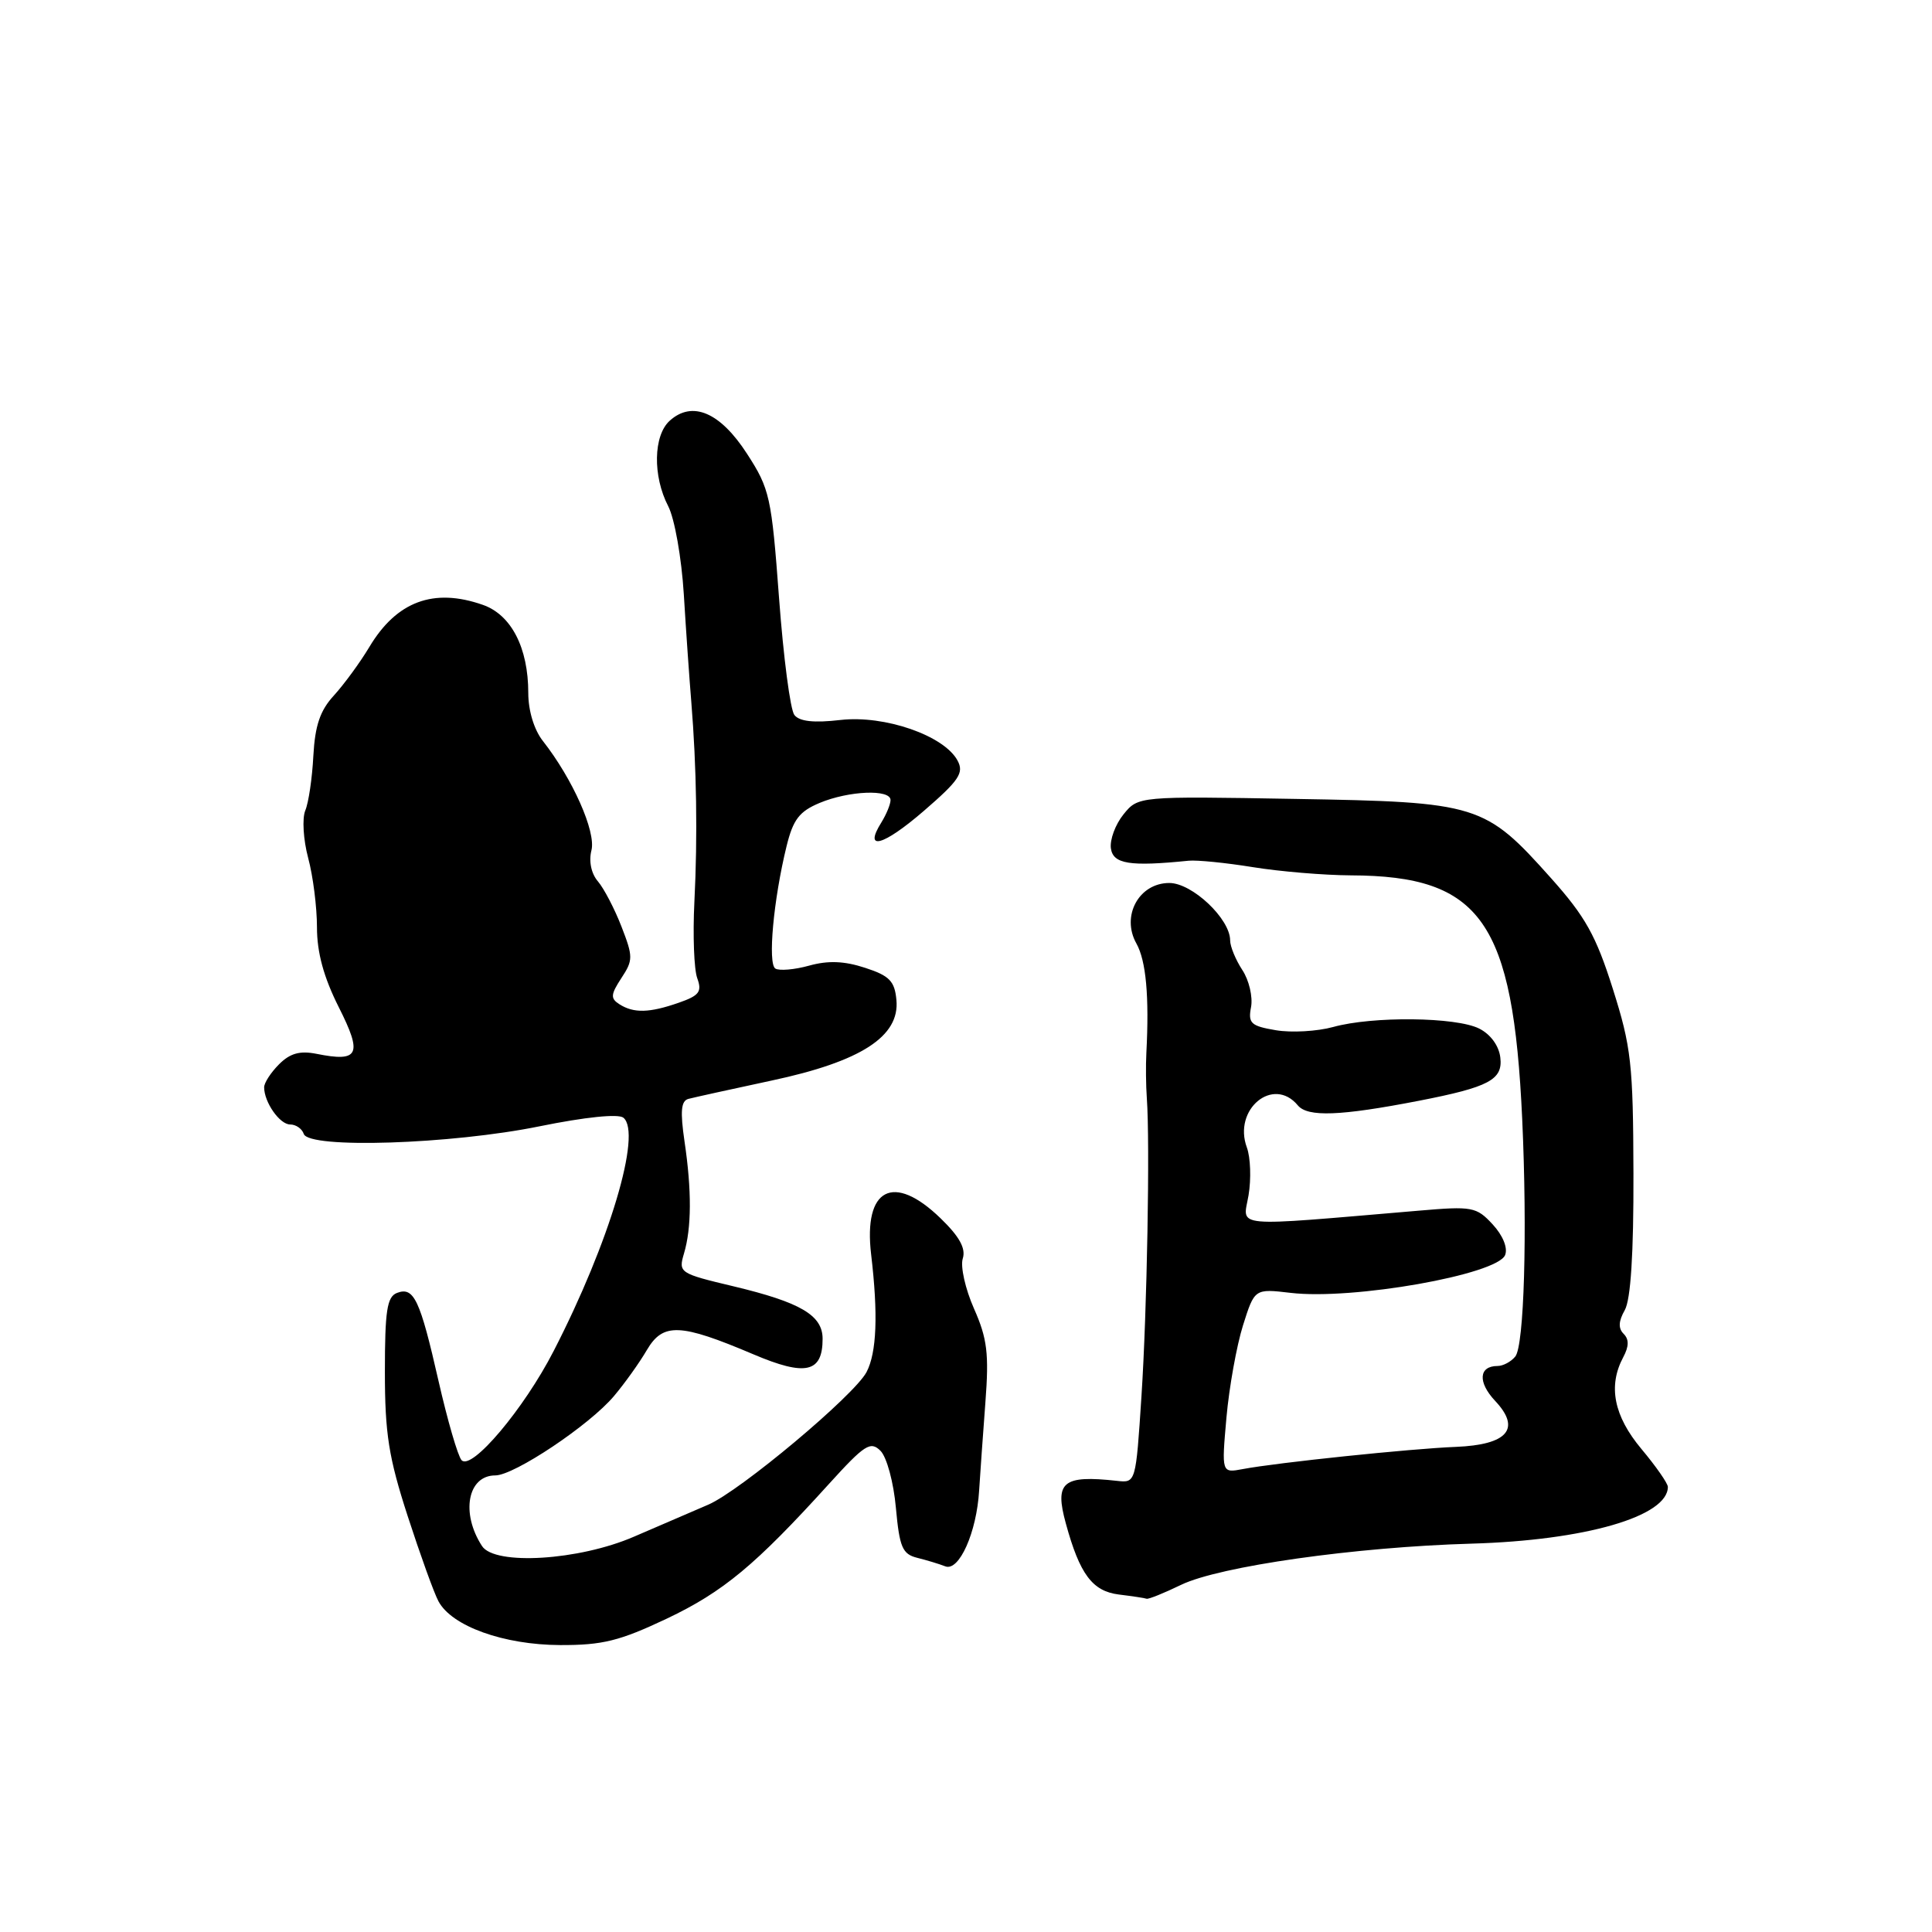 <?xml version="1.0" encoding="UTF-8" standalone="no"?>
<!DOCTYPE svg PUBLIC "-//W3C//DTD SVG 1.1//EN" "http://www.w3.org/Graphics/SVG/1.1/DTD/svg11.dtd" >
<svg xmlns="http://www.w3.org/2000/svg" xmlns:xlink="http://www.w3.org/1999/xlink" version="1.1" viewBox="0 0 256 256">
 <g >
 <path fill="currentColor"
d=" M 88.35 214.48 C 95.84 210.92 100.09 207.39 109.85 196.62 C 114.58 191.41 115.35 190.92 116.67 192.24 C 117.50 193.07 118.41 196.43 118.71 199.79 C 119.19 205.03 119.57 205.93 121.54 206.42 C 122.79 206.73 124.47 207.24 125.26 207.55 C 127.09 208.25 129.41 203.06 129.74 197.50 C 129.88 195.30 130.25 190.04 130.57 185.82 C 131.06 179.36 130.82 177.38 129.06 173.40 C 127.91 170.80 127.24 167.82 127.57 166.77 C 128.00 165.43 127.14 163.86 124.64 161.44 C 118.38 155.36 114.39 157.44 115.43 166.22 C 116.37 174.15 116.17 179.24 114.82 181.81 C 113.19 184.90 98.06 197.57 93.84 199.38 C 92.00 200.17 87.58 202.08 84.00 203.62 C 76.70 206.78 65.56 207.46 63.87 204.86 C 61.03 200.50 61.96 195.50 65.63 195.50 C 68.14 195.50 78.14 188.82 81.36 184.98 C 82.77 183.31 84.73 180.57 85.71 178.89 C 87.86 175.24 90.11 175.33 99.82 179.45 C 106.75 182.40 109.00 181.89 109.00 177.40 C 109.00 174.28 106.09 172.57 97.18 170.44 C 90.03 168.74 89.88 168.64 90.63 166.10 C 91.64 162.71 91.67 157.76 90.70 151.23 C 90.12 147.26 90.24 145.88 91.21 145.61 C 91.92 145.42 96.88 144.33 102.24 143.18 C 114.08 140.66 119.24 137.33 118.78 132.50 C 118.55 130.00 117.86 129.29 114.63 128.24 C 111.88 127.34 109.74 127.25 107.22 127.95 C 105.28 128.49 103.26 128.66 102.74 128.34 C 101.71 127.70 102.49 119.20 104.22 112.14 C 105.09 108.59 105.91 107.52 108.61 106.39 C 112.49 104.77 118.00 104.55 118.00 106.01 C 118.00 106.57 117.45 107.90 116.79 108.97 C 114.38 112.82 117.00 112.12 122.40 107.46 C 127.09 103.41 127.76 102.41 126.88 100.78 C 125.11 97.47 117.23 94.73 111.37 95.40 C 107.85 95.81 105.93 95.60 105.26 94.74 C 104.72 94.06 103.81 87.10 103.23 79.27 C 102.23 65.82 102.00 64.78 98.98 60.12 C 95.43 54.63 91.74 53.05 88.75 55.74 C 86.57 57.69 86.47 63.08 88.54 67.07 C 89.39 68.72 90.31 73.91 90.61 78.77 C 90.90 83.57 91.35 89.97 91.60 93.00 C 92.30 101.59 92.45 110.78 92.01 119.50 C 91.79 123.90 91.96 128.46 92.39 129.62 C 93.04 131.41 92.66 131.92 89.93 132.87 C 86.06 134.22 83.98 134.28 82.08 133.07 C 80.87 132.30 80.91 131.79 82.33 129.61 C 83.90 127.23 83.90 126.77 82.35 122.78 C 81.44 120.43 80.03 117.73 79.23 116.79 C 78.34 115.75 78.00 114.13 78.37 112.67 C 78.99 110.20 75.88 103.21 71.94 98.19 C 70.77 96.71 70.00 94.17 70.00 91.83 C 70.00 85.82 67.74 81.45 63.96 80.14 C 57.45 77.86 52.55 79.69 48.94 85.73 C 47.70 87.80 45.58 90.69 44.24 92.16 C 42.41 94.15 41.74 96.14 41.52 100.16 C 41.37 103.09 40.89 106.36 40.45 107.40 C 40.02 108.45 40.19 111.27 40.83 113.67 C 41.48 116.07 42.00 120.21 42.00 122.87 C 42.00 126.22 42.89 129.48 44.88 133.44 C 48.06 139.74 47.58 140.77 41.95 139.64 C 39.74 139.20 38.44 139.56 36.98 141.02 C 35.89 142.11 35.00 143.48 35.00 144.07 C 35.00 146.05 37.06 149.00 38.45 149.00 C 39.21 149.00 40.02 149.56 40.25 150.25 C 40.91 152.24 59.78 151.63 71.50 149.24 C 77.55 148.01 81.93 147.56 82.60 148.10 C 85.09 150.13 80.77 164.62 73.37 179.00 C 69.44 186.67 62.48 194.92 61.16 193.48 C 60.67 192.94 59.30 188.22 58.11 183.00 C 55.65 172.17 54.84 170.46 52.60 171.32 C 51.28 171.83 51.00 173.68 51.00 181.76 C 51.00 189.96 51.50 193.12 54.02 200.89 C 55.68 206.00 57.51 211.09 58.10 212.18 C 59.86 215.48 66.74 217.95 74.21 217.98 C 79.85 218.00 82.11 217.43 88.35 214.48 Z  M 156.50 210.00 C 161.59 207.54 179.59 204.98 195.00 204.54 C 210.02 204.11 221.00 200.94 221.00 197.02 C 221.00 196.56 219.43 194.30 217.50 192.00 C 213.83 187.61 213.05 183.65 215.09 179.83 C 215.85 178.41 215.87 177.47 215.14 176.74 C 214.41 176.01 214.46 175.06 215.29 173.60 C 216.08 172.20 216.47 166.13 216.44 155.50 C 216.40 140.96 216.15 138.73 213.70 131.00 C 211.47 123.96 210.06 121.44 205.52 116.36 C 196.75 106.54 195.89 106.27 171.59 105.86 C 150.82 105.50 150.82 105.50 148.86 107.92 C 147.79 109.25 147.04 111.27 147.20 112.42 C 147.50 114.49 149.70 114.84 157.50 114.05 C 158.60 113.94 162.43 114.32 166.00 114.90 C 169.57 115.48 175.43 115.97 179.00 115.99 C 196.27 116.05 200.49 122.07 201.70 148.28 C 202.39 163.36 201.96 178.33 200.78 179.75 C 200.22 180.44 199.16 181.00 198.44 181.00 C 195.94 181.00 195.79 183.15 198.11 185.62 C 201.59 189.32 199.78 191.44 192.90 191.72 C 186.97 191.95 169.15 193.81 164.68 194.66 C 161.86 195.19 161.86 195.19 162.51 187.84 C 162.87 183.81 163.86 178.31 164.70 175.63 C 166.24 170.75 166.24 170.75 171.01 171.31 C 179.22 172.29 198.44 168.89 199.44 166.29 C 199.81 165.34 199.13 163.69 197.78 162.23 C 195.63 159.91 195.08 159.81 188.00 160.42 C 162.73 162.56 164.70 162.74 165.44 158.37 C 165.80 156.21 165.70 153.37 165.22 152.06 C 163.34 146.99 168.72 142.54 171.97 146.47 C 173.28 148.04 177.59 147.88 188.00 145.86 C 197.31 144.05 199.15 143.07 198.80 140.13 C 198.62 138.57 197.51 137.05 196.00 136.29 C 192.94 134.75 181.88 134.63 176.66 136.08 C 174.55 136.66 171.13 136.86 169.06 136.51 C 165.74 135.95 165.36 135.59 165.77 133.44 C 166.02 132.10 165.51 129.89 164.62 128.54 C 163.73 127.18 163.00 125.41 163.00 124.61 C 163.00 121.75 157.97 117.00 154.94 117.00 C 150.91 117.00 148.53 121.38 150.58 125.02 C 151.86 127.31 152.29 132.02 151.90 139.50 C 151.81 141.15 151.84 143.85 151.96 145.50 C 152.39 151.41 151.99 173.71 151.25 185.00 C 150.50 196.50 150.50 196.50 148.00 196.22 C 140.81 195.43 139.71 196.35 141.23 201.87 C 143.07 208.60 144.75 210.84 148.24 211.28 C 150.03 211.50 151.70 211.75 151.93 211.84 C 152.17 211.93 154.23 211.10 156.50 210.00 Z "/>
</g>
</svg>